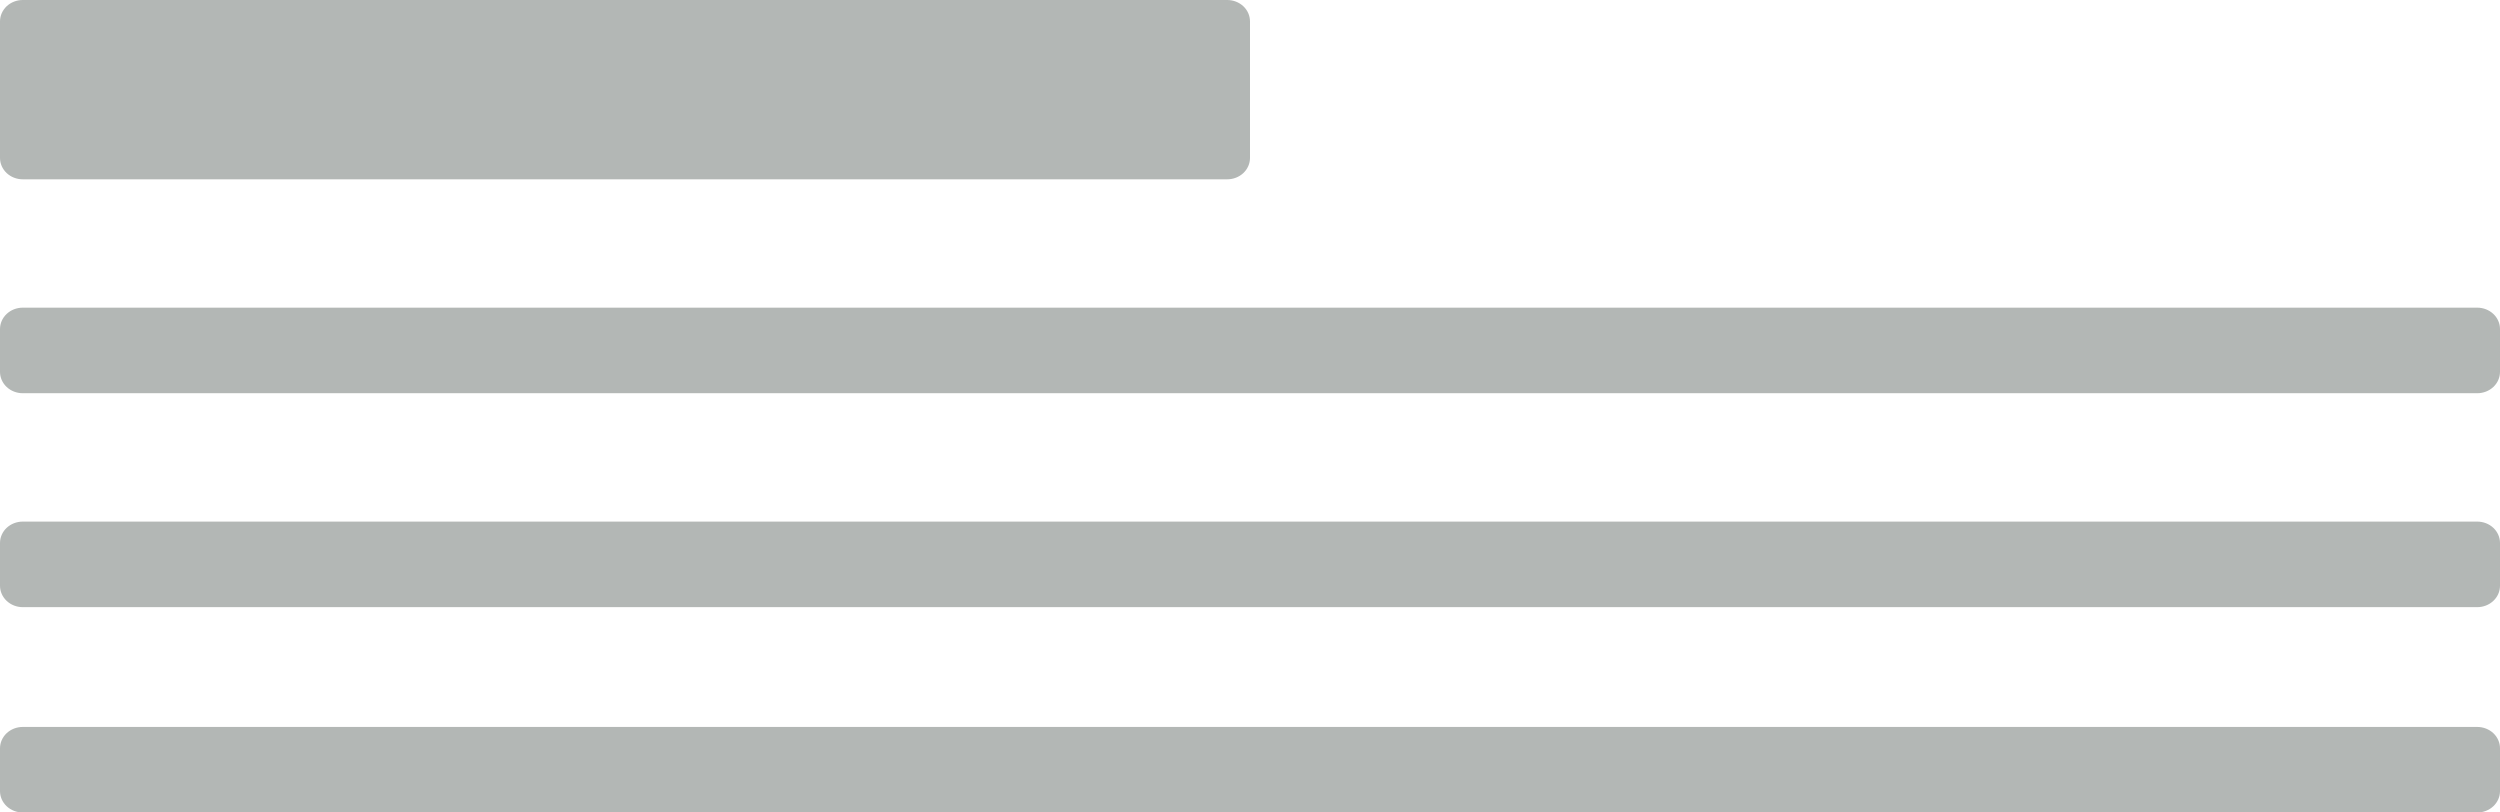 <svg width="80" height="26" viewBox="0 0 80 26" fill="none" xmlns="http://www.w3.org/2000/svg">
<path d="M79.271 16.691H0.729C0.535 16.691 0.35 16.763 0.213 16.891C0.077 17.019 0 17.194 0 17.375V18.744C0 18.926 0.077 19.1 0.213 19.228C0.35 19.357 0.535 19.429 0.729 19.429H79.271C79.465 19.429 79.65 19.357 79.787 19.228C79.923 19.1 80 18.926 80 18.744V17.375C80 17.194 79.923 17.019 79.787 16.891C79.65 16.763 79.465 16.691 79.271 16.691ZM39.271 0H0.729C0.535 0 0.35 0.072 0.213 0.2C0.077 0.329 0 0.503 0 0.685V5.054C0 5.235 0.077 5.409 0.213 5.538C0.35 5.666 0.535 5.738 0.729 5.738H39.271C39.465 5.738 39.65 5.666 39.787 5.538C39.923 5.409 40 5.235 40 5.054V0.685C40 0.503 39.923 0.329 39.787 0.2C39.65 0.072 39.465 0 39.271 0ZM79.271 9.845H0.729C0.535 9.845 0.35 9.917 0.213 10.046C0.077 10.174 0 10.348 0 10.53V11.899C0 12.08 0.077 12.255 0.213 12.383C0.35 12.511 0.535 12.583 0.729 12.583H79.271C79.465 12.583 79.65 12.511 79.787 12.383C79.923 12.255 80 12.08 80 11.899V10.53C80 10.348 79.923 10.174 79.787 10.046C79.65 9.917 79.465 9.845 79.271 9.845Z" fill="#B3B7B5"/>
<path d="M0.729 23.262H79.271C79.465 23.262 79.65 23.334 79.787 23.462C79.923 23.591 80 23.765 80 23.946V25.316C80 25.497 79.923 25.671 79.787 25.799C79.65 25.928 79.465 26 79.271 26H0.729C0.535 26 0.35 25.928 0.213 25.799C0.077 25.671 0 25.497 0 25.316V23.946C0 23.765 0.077 23.591 0.213 23.462C0.35 23.334 0.535 23.262 0.729 23.262Z" fill="#B3B7B5"/>
</svg>
